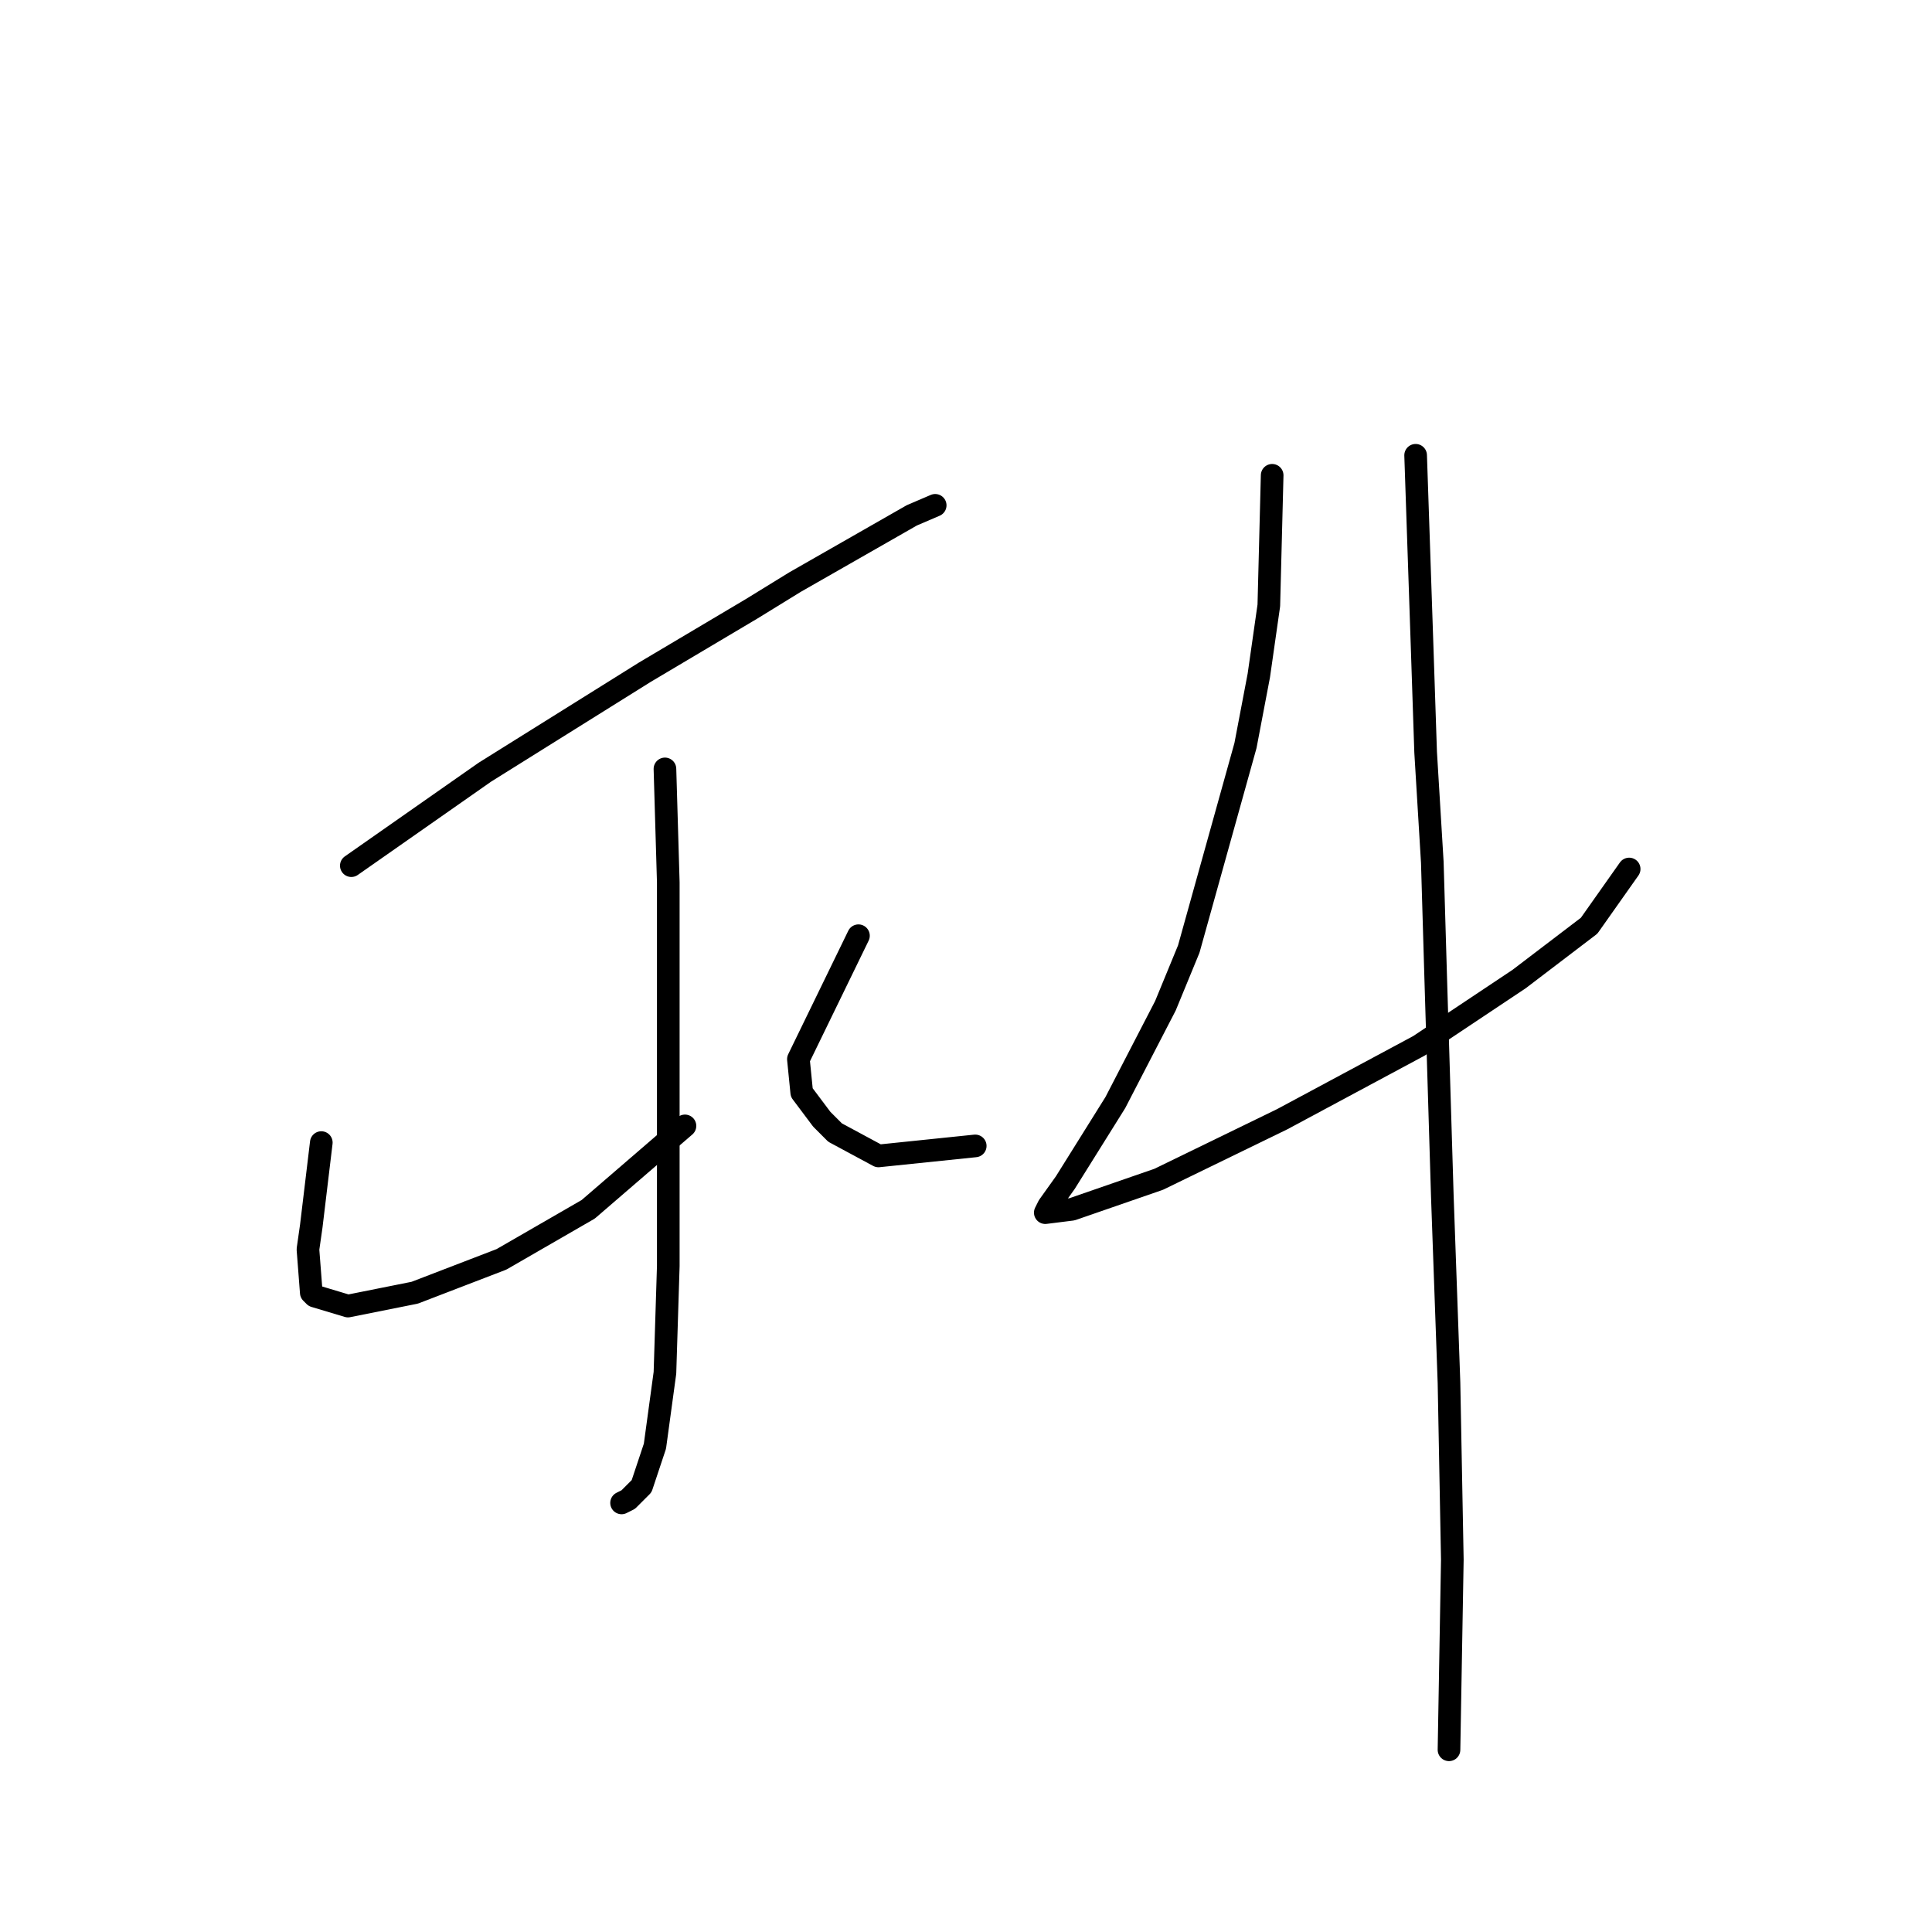 <?xml version="1.0" standalone="no"?>
    <svg width="256" height="256" xmlns="http://www.w3.org/2000/svg" version="1.1">
    <polyline stroke="black" stroke-width="3" stroke-linecap="round" fill="transparent" stroke-linejoin="round" points="46.552 114.705 64.236 102.326 71.309 97.905 85.456 89.064 99.603 80.664 105.35 77.127 114.634 71.822 120.823 68.285 123.918 66.959 123.918 66.959 " />
        <polyline stroke="black" stroke-width="3" stroke-linecap="round" fill="transparent" stroke-linejoin="round" points="88.109 101.884 88.551 116.915 88.551 123.988 88.551 132.388 88.551 159.355 88.551 167.755 88.109 181.902 86.782 191.628 85.014 196.933 83.246 198.701 82.362 199.143 82.362 199.143 " />
        <polyline stroke="black" stroke-width="3" stroke-linecap="round" fill="transparent" stroke-linejoin="round" points="42.574 151.398 41.247 162.45 40.805 165.544 41.247 171.292 41.69 171.734 46.11 173.06 54.952 171.292 66.446 166.871 77.941 160.239 90.761 149.187 90.761 149.187 " />
        <polyline stroke="black" stroke-width="3" stroke-linecap="round" fill="transparent" stroke-linejoin="round" points="113.75 123.988 105.792 140.346 106.234 144.766 108.887 148.303 110.655 150.071 116.402 153.166 129.223 151.84 129.223 151.84 " />
        <polyline stroke="black" stroke-width="3" stroke-linecap="round" fill="transparent" stroke-linejoin="round" points="168.568 62.98 168.126 80.222 166.8 89.506 165.032 98.789 157.516 125.757 154.422 133.272 147.79 146.093 141.159 156.703 138.949 159.797 138.506 160.682 142.043 160.239 153.537 156.261 169.895 148.303 188.02 138.577 201.283 129.735 210.567 122.662 215.872 115.147 215.872 115.147 " />
        <polyline stroke="black" stroke-width="3" stroke-linecap="round" fill="transparent" stroke-linejoin="round" points="187.578 60.328 188.462 86.411 188.904 99.674 189.788 114.262 190.231 129.293 191.115 158.471 191.999 183.228 192.441 206.658 191.999 231.857 191.999 231.857 " />
        </svg>
